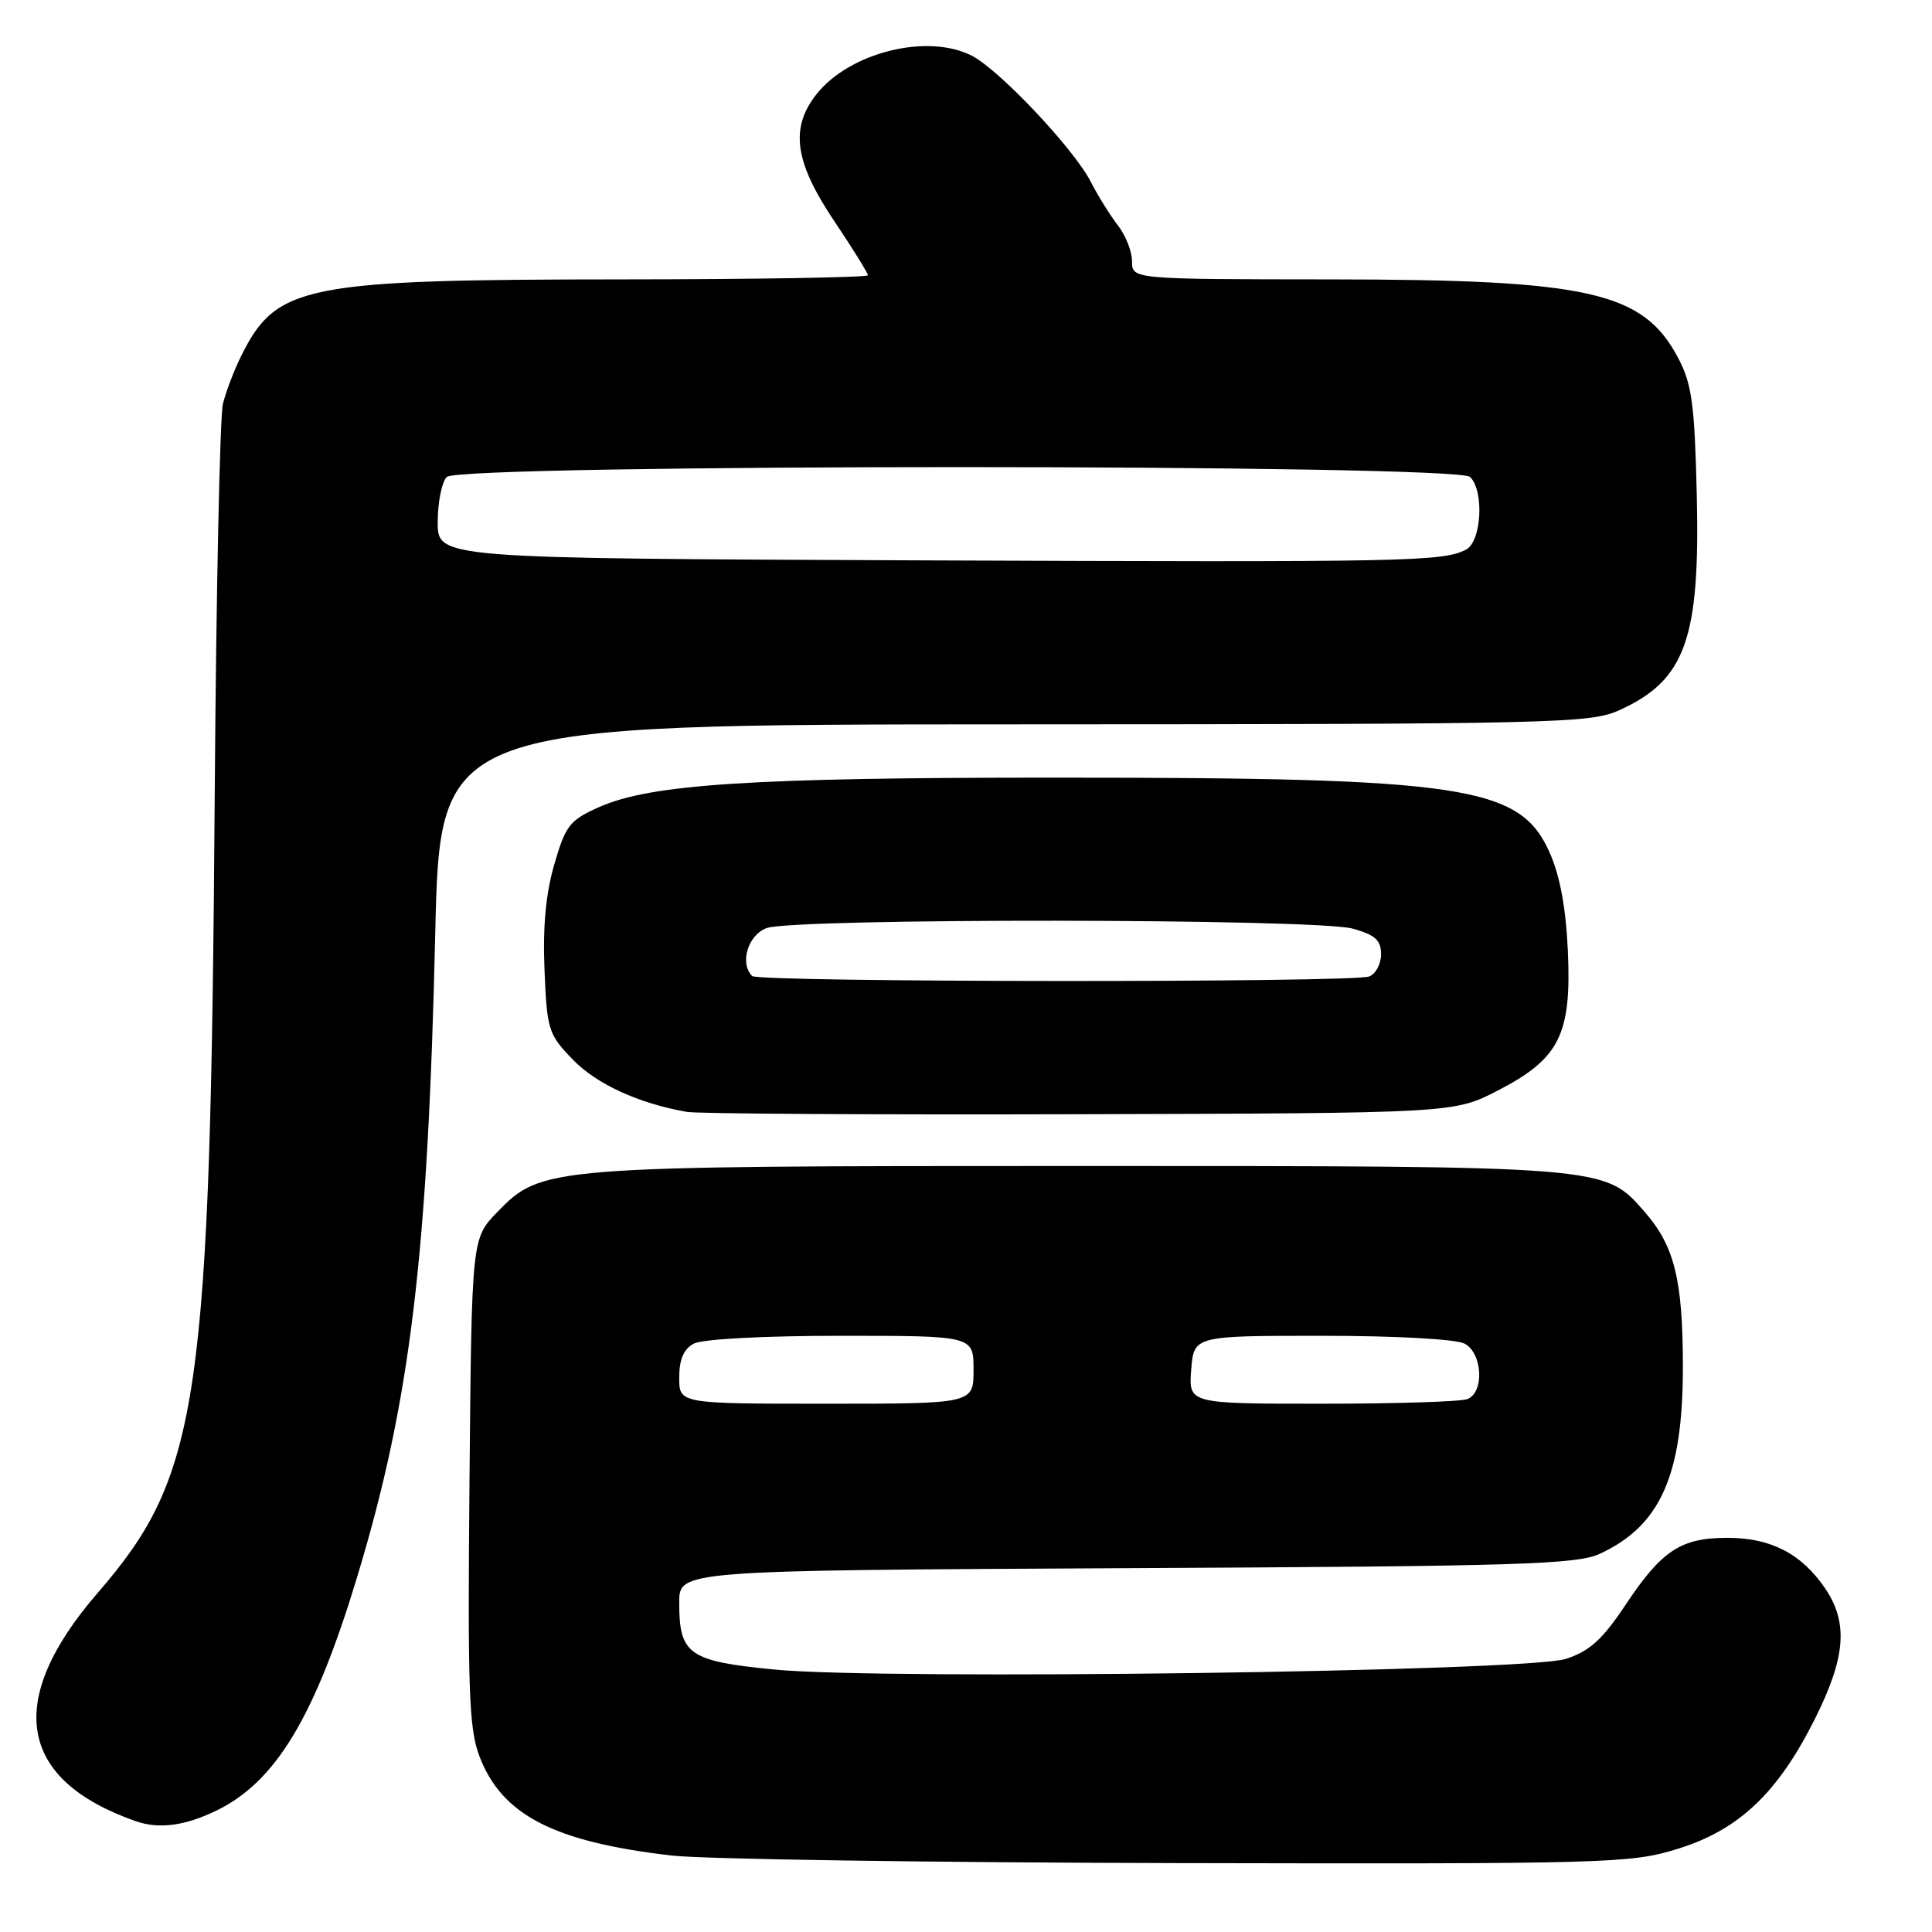 <?xml version="1.0" encoding="UTF-8" standalone="no"?>
<!DOCTYPE svg PUBLIC "-//W3C//DTD SVG 1.1//EN" "http://www.w3.org/Graphics/SVG/1.1/DTD/svg11.dtd" >
<svg xmlns="http://www.w3.org/2000/svg" xmlns:xlink="http://www.w3.org/1999/xlink" version="1.1" viewBox="0 0 256 256">
 <g >
 <path fill="currentColor"
d=" M 222.28 244.99 C 230.39 242.49 235.57 237.59 240.48 227.77 C 244.59 219.56 244.93 214.99 241.80 210.41 C 238.67 205.85 234.63 203.77 228.90 203.77 C 222.71 203.77 220.19 205.43 215.36 212.70 C 212.33 217.25 210.63 218.78 207.50 219.81 C 202.32 221.50 117.14 222.65 102.58 221.22 C 91.24 220.11 90.00 219.23 90.00 212.35 C 90.00 208.09 90.00 208.09 149.25 207.79 C 201.37 207.54 208.92 207.30 212.00 205.88 C 220.03 202.16 223.00 195.46 222.99 181.12 C 222.99 169.54 221.87 165.06 217.85 160.49 C 212.58 154.47 212.89 154.50 143.00 154.50 C 72.35 154.50 71.77 154.55 65.88 160.62 C 62.50 164.11 62.50 164.11 62.21 196.30 C 61.96 223.99 62.14 229.09 63.53 232.72 C 66.51 240.52 73.38 244.06 89.02 245.87 C 93.13 246.35 123.34 246.80 156.14 246.87 C 213.22 246.99 216.07 246.91 222.28 244.99 Z  M 28.66 239.92 C 36.55 236.10 41.73 227.49 47.36 208.84 C 54.37 185.65 56.69 166.45 57.67 123.75 C 58.31 96.00 58.31 96.00 134.41 95.98 C 206.32 95.96 210.72 95.85 214.58 94.10 C 223.33 90.13 225.29 84.68 224.83 65.50 C 224.55 53.63 224.18 50.89 222.40 47.50 C 217.76 38.65 210.65 37.04 176.25 37.02 C 150.00 37.00 150.00 37.00 150.00 34.63 C 150.00 33.33 149.16 31.20 148.14 29.88 C 147.12 28.57 145.48 25.94 144.50 24.03 C 142.29 19.72 132.43 9.27 128.80 7.40 C 122.93 4.36 112.56 6.93 108.17 12.51 C 104.66 16.97 105.29 21.46 110.50 29.23 C 112.98 32.92 115.00 36.18 115.00 36.47 C 115.00 36.76 100.26 37.01 82.25 37.02 C 40.43 37.04 36.65 37.79 32.04 47.00 C 31.07 48.92 29.95 51.85 29.54 53.50 C 29.14 55.15 28.65 78.10 28.46 104.50 C 27.88 185.87 26.48 195.43 12.96 211.05 C 0.60 225.32 2.35 235.85 18.00 241.32 C 21.07 242.39 24.49 241.94 28.66 239.92 Z  M 198.47 144.50 C 206.64 140.29 208.25 137.08 207.75 126.00 C 207.49 120.27 206.70 116.01 205.31 112.91 C 201.38 104.14 194.10 103.04 140.00 103.04 C 99.73 103.03 86.28 103.90 79.44 106.92 C 75.49 108.67 74.95 109.35 73.45 114.52 C 72.32 118.40 71.91 122.82 72.15 128.54 C 72.48 136.49 72.66 137.06 75.92 140.42 C 79.07 143.66 84.59 146.20 91.00 147.33 C 92.38 147.58 115.81 147.72 143.07 147.64 C 192.65 147.50 192.65 147.50 198.47 144.50 Z  M 90.00 182.54 C 90.00 180.13 90.59 178.75 91.93 178.04 C 93.06 177.43 101.24 177.00 111.43 177.00 C 129.00 177.00 129.00 177.00 129.00 181.50 C 129.00 186.00 129.00 186.00 109.50 186.00 C 90.00 186.00 90.00 186.00 90.00 182.54 Z  M 157.84 181.50 C 158.20 177.00 158.20 177.00 175.17 177.00 C 184.95 177.00 192.95 177.44 194.07 178.04 C 196.46 179.32 196.71 184.51 194.42 185.39 C 193.55 185.73 184.88 186.00 175.16 186.00 C 157.49 186.00 157.49 186.00 157.84 181.50 Z  M 121.75 74.25 C 58.00 73.99 58.00 73.99 58.00 69.19 C 58.00 66.56 58.54 63.86 59.20 63.20 C 60.94 61.46 193.06 61.46 194.80 63.20 C 196.69 65.09 196.31 71.77 194.25 72.83 C 191.17 74.42 186.66 74.51 121.75 74.25 Z  M 99.67 129.33 C 97.98 127.65 99.09 123.91 101.57 122.98 C 105.09 121.63 174.39 121.70 179.25 123.05 C 182.22 123.88 183.00 124.58 183.00 126.44 C 183.00 127.73 182.29 129.06 181.42 129.39 C 179.25 130.22 100.50 130.17 99.67 129.33 Z "/>
</g>
</svg>